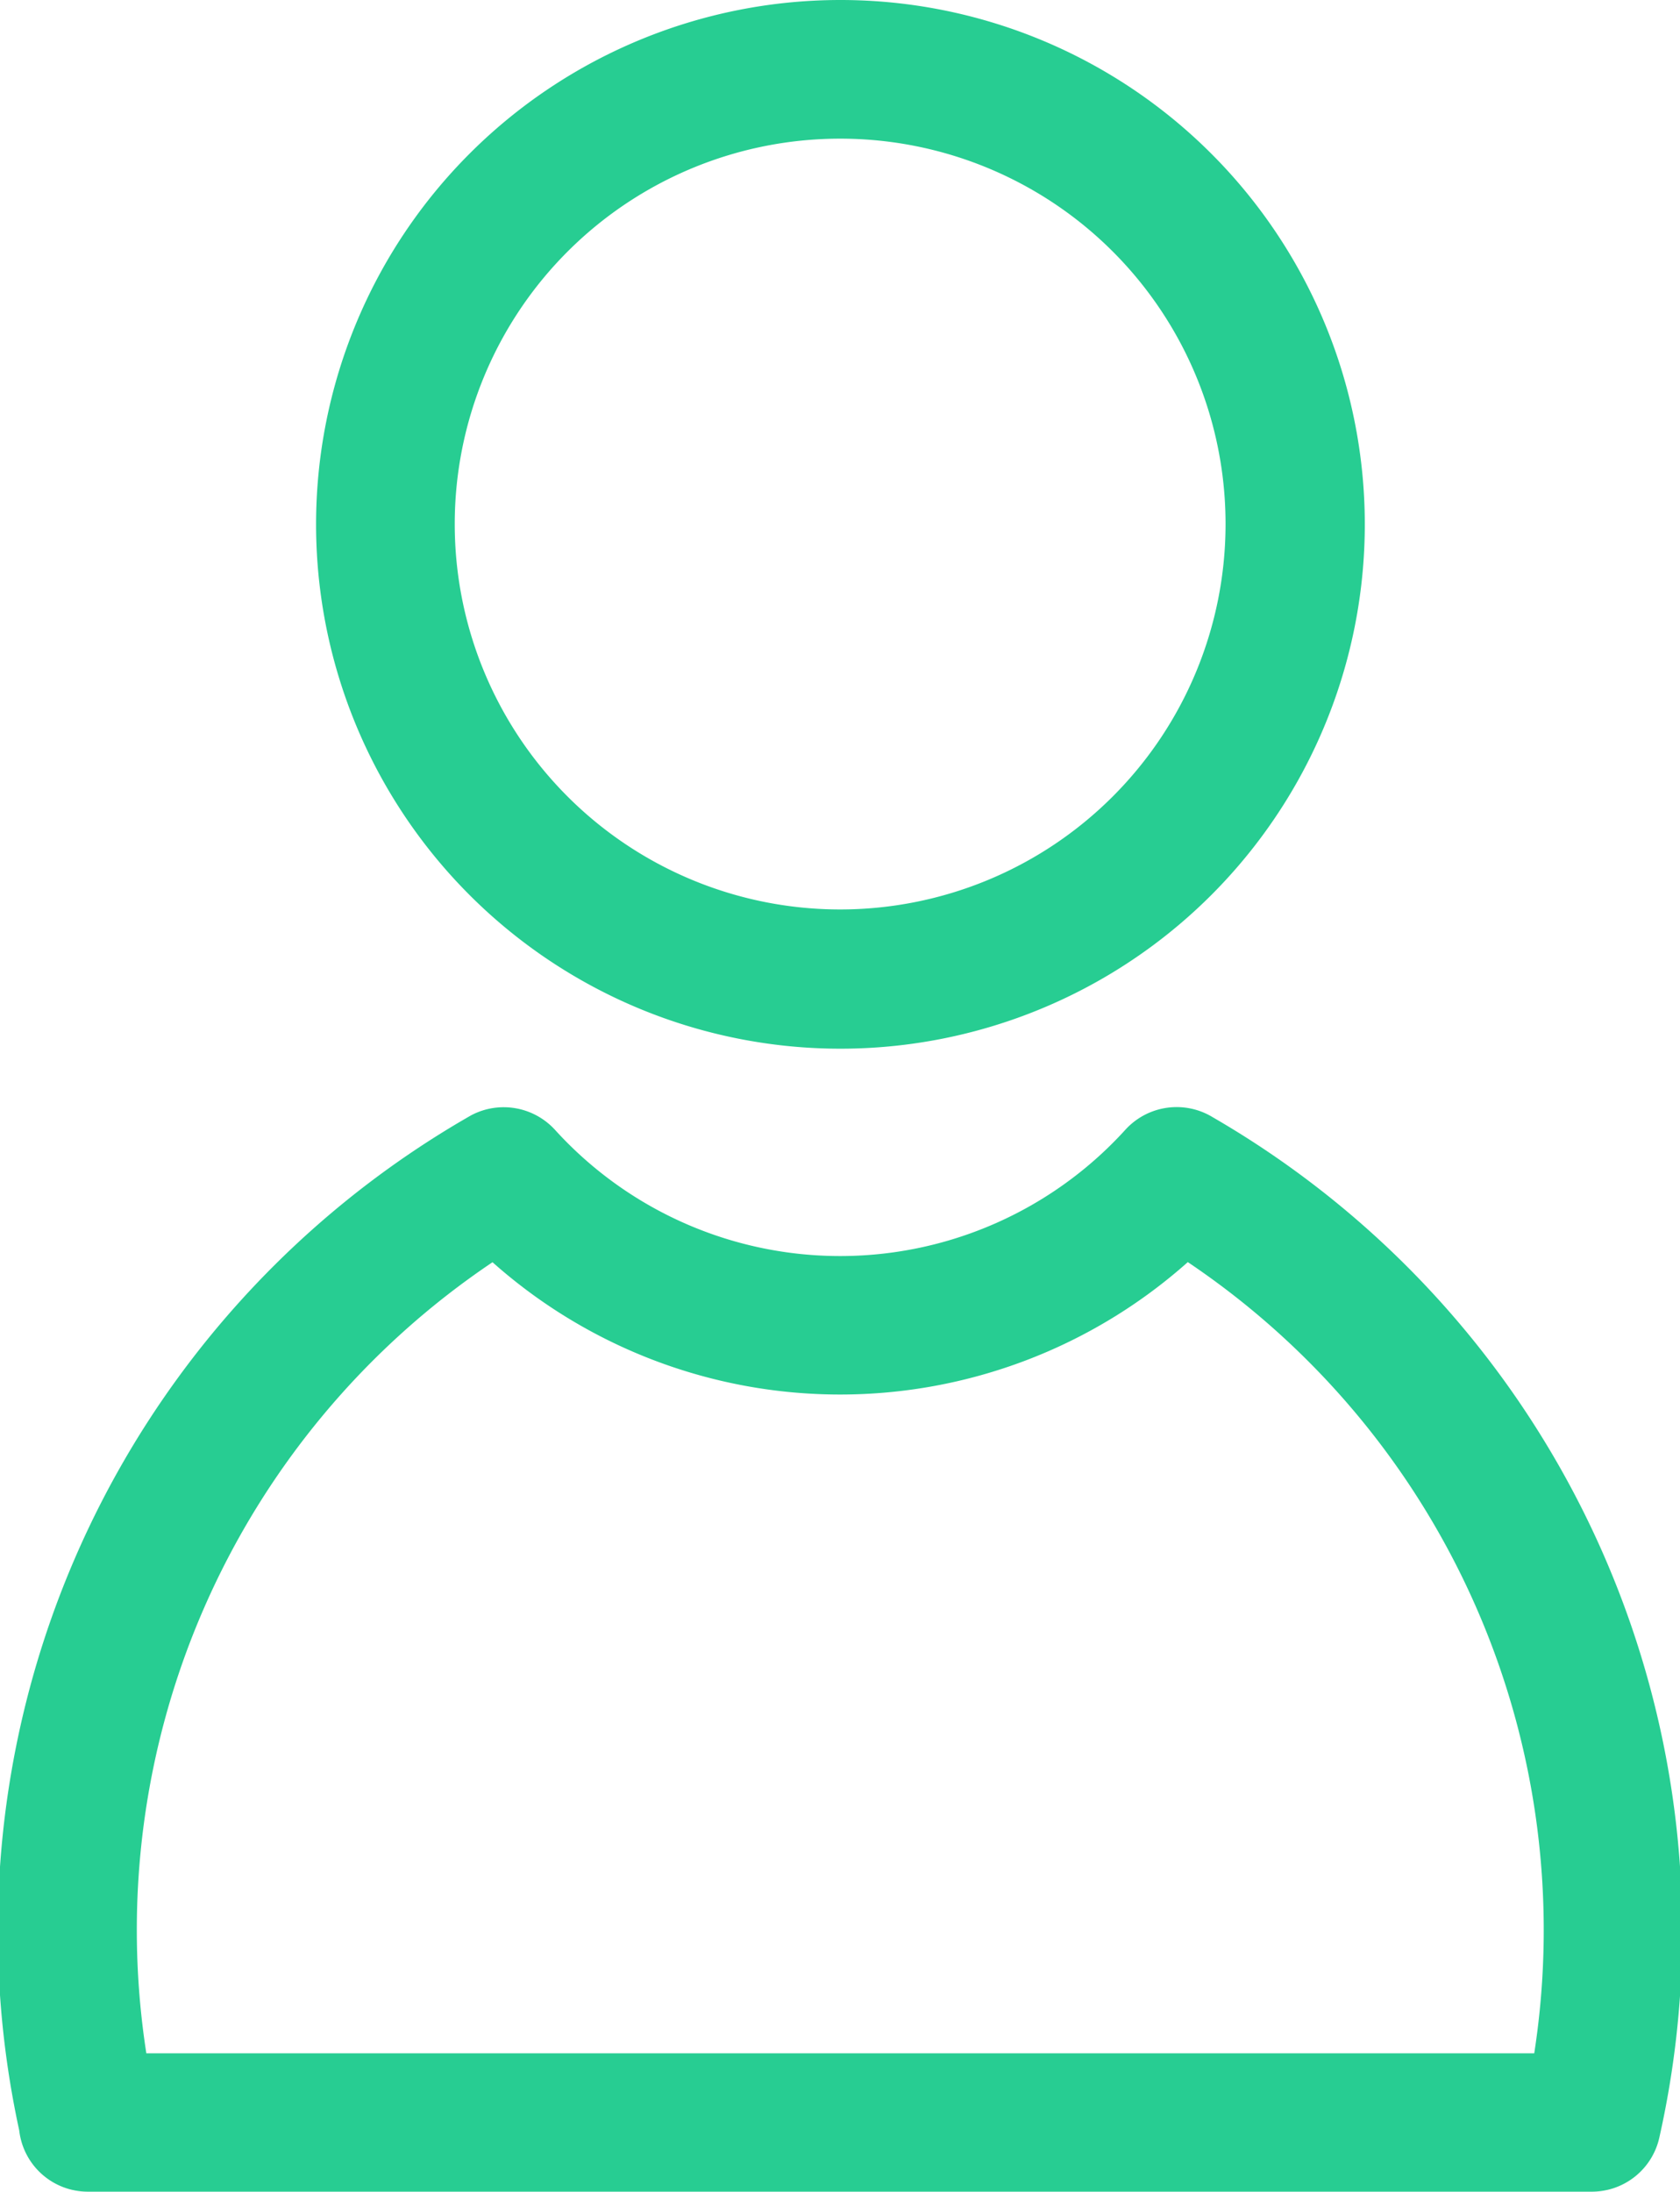 <svg id="Group_10986" data-name="Group 10986" xmlns="http://www.w3.org/2000/svg" width="17.301" height="22.571" viewBox="0 0 17.301 22.571">
  <path id="Path_7740" data-name="Path 7740" d="M12.671,3162.81a9.685,9.685,0,0,1,4.6,10.494.712.712,0,0,1-.7.57H1.085a.711.711,0,0,1-.707-.631,9.675,9.675,0,0,1,4.654-10.454.716.716,0,0,1,.862.148,3.967,3.967,0,0,0,5.876,0A.714.714,0,0,1,12.671,3162.81Zm-.26,1.492a5.383,5.383,0,0,1-7.159,0,8.286,8.286,0,0,0-3.565,8.147H15.98A8.288,8.288,0,0,0,12.411,3164.3Z" transform="translate(-0.18 -3151.303)" fill="#27cd92"/>
  <path id="Path_7741" data-name="Path 7741" d="M908.4,0A5.4,5.4,0,1,1,903,5.4,5.4,5.4,0,0,1,908.4,0Zm0,1.428A3.969,3.969,0,1,0,912.366,5.4,3.967,3.967,0,0,0,908.4,1.428Z" transform="translate(-899.745)" fill="#27cd92"/>
</svg>
